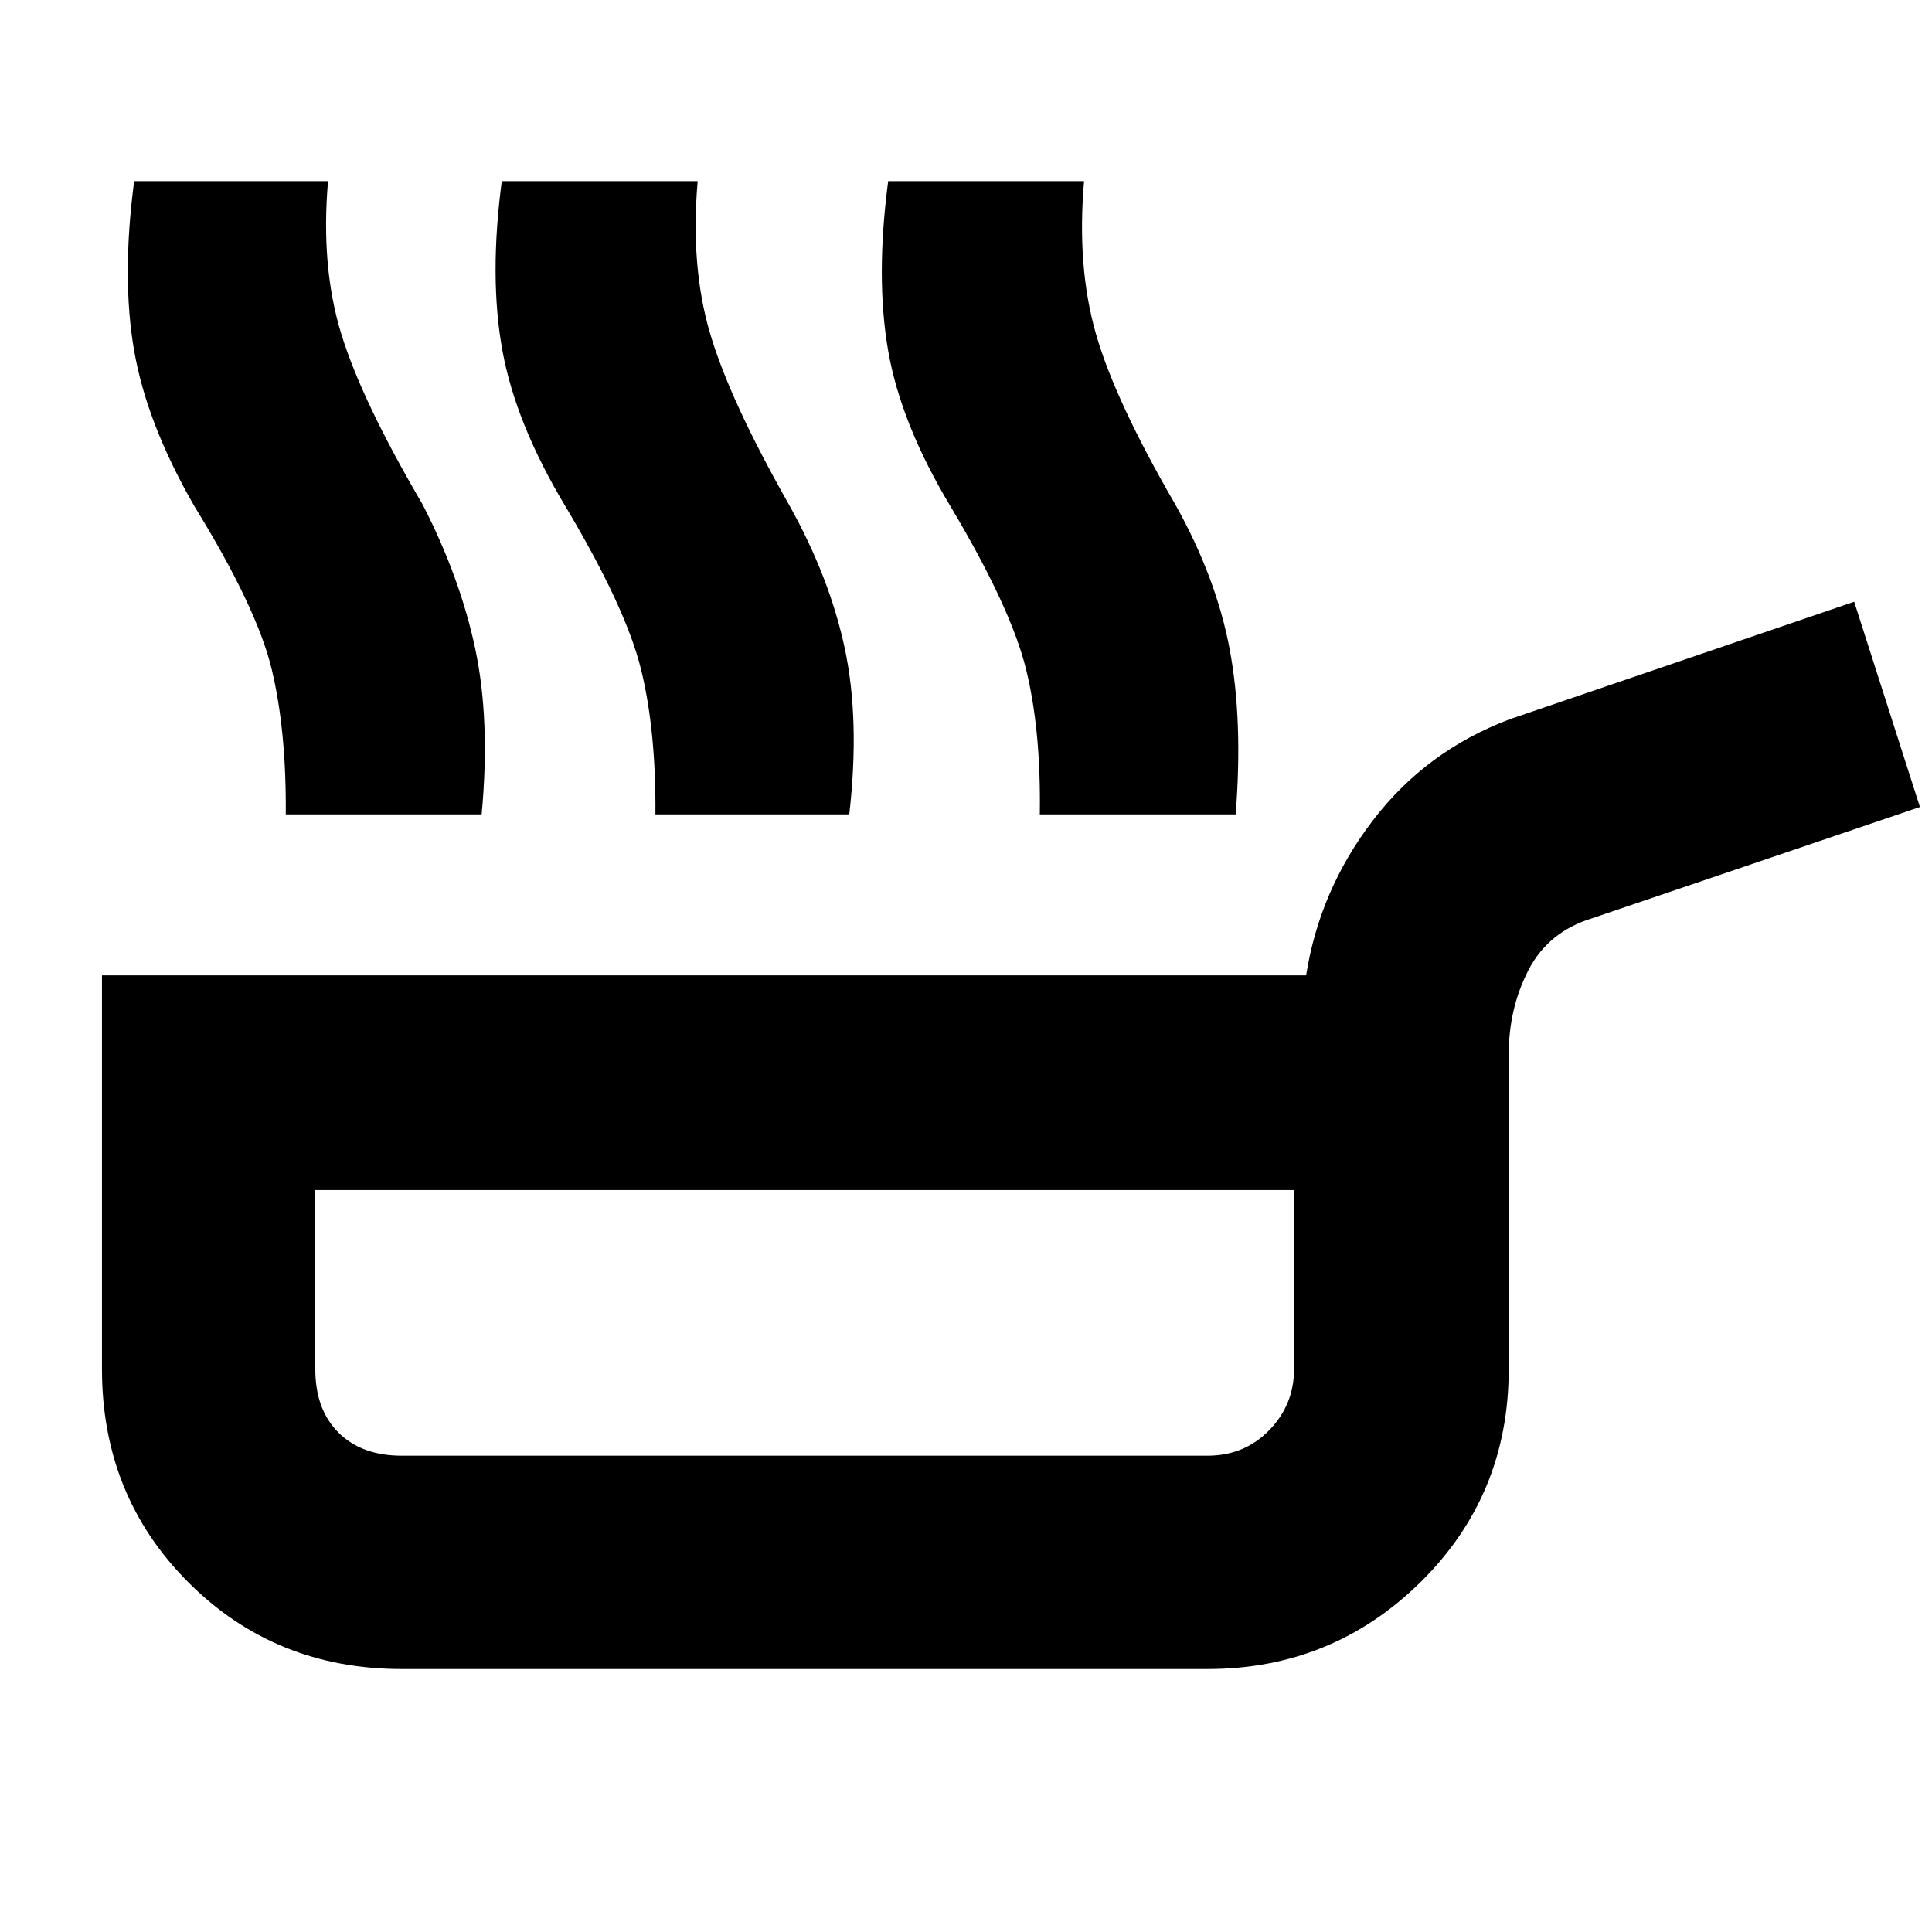 <svg xmlns="http://www.w3.org/2000/svg" height="40" viewBox="0 -960 960 960" width="40"><path d="M142-555.33q.33-41.67-7-72.17t-38.33-80.83q-23.67-41-30-77.34-6.34-36.33 0-84.33H163q-3.67 42.33 6.5 75.67 10.17 33.33 40.5 85 18.67 36.33 26.17 71.83t3.16 82.17H142Zm183.67 0Q326-597 318.5-627.5T281-708.33q-24.67-41-31.33-77.34Q243-822 249.33-870h97.34q-3.67 42.33 6.16 75.67 9.84 33.33 39.17 85 20.33 36.33 27.83 71.83t2.17 82.17h-96.33Zm191 0q.66-41.67-6.84-72.17t-37.5-80.83q-24.66-41-31-77.34-6.33-36.33 0-84.33h97.34q-3.67 42.33 5.83 75.67 9.5 33.33 39.5 85 20.33 36.33 27 71.83 6.67 35.5 3 82.17h-97.33Zm-317 424.66q-63 0-106-43t-43-106v-195.66H649q6.67-42.34 33.17-77 26.5-34.67 68.16-50.34l171-58.33L954-559l-163 55.33Q769.33-497 759.5-478q-9.83 19-9.83 42v156.33q0 62.67-43.84 105.84Q662-130.67 600-130.67H199.67Zm0-106H600q18.33 0 30.67-12.66Q643-262 643-279.67v-89H156.67v89q0 20 11.5 31.5t31.5 11.5ZM400.33-303Z"/></svg>